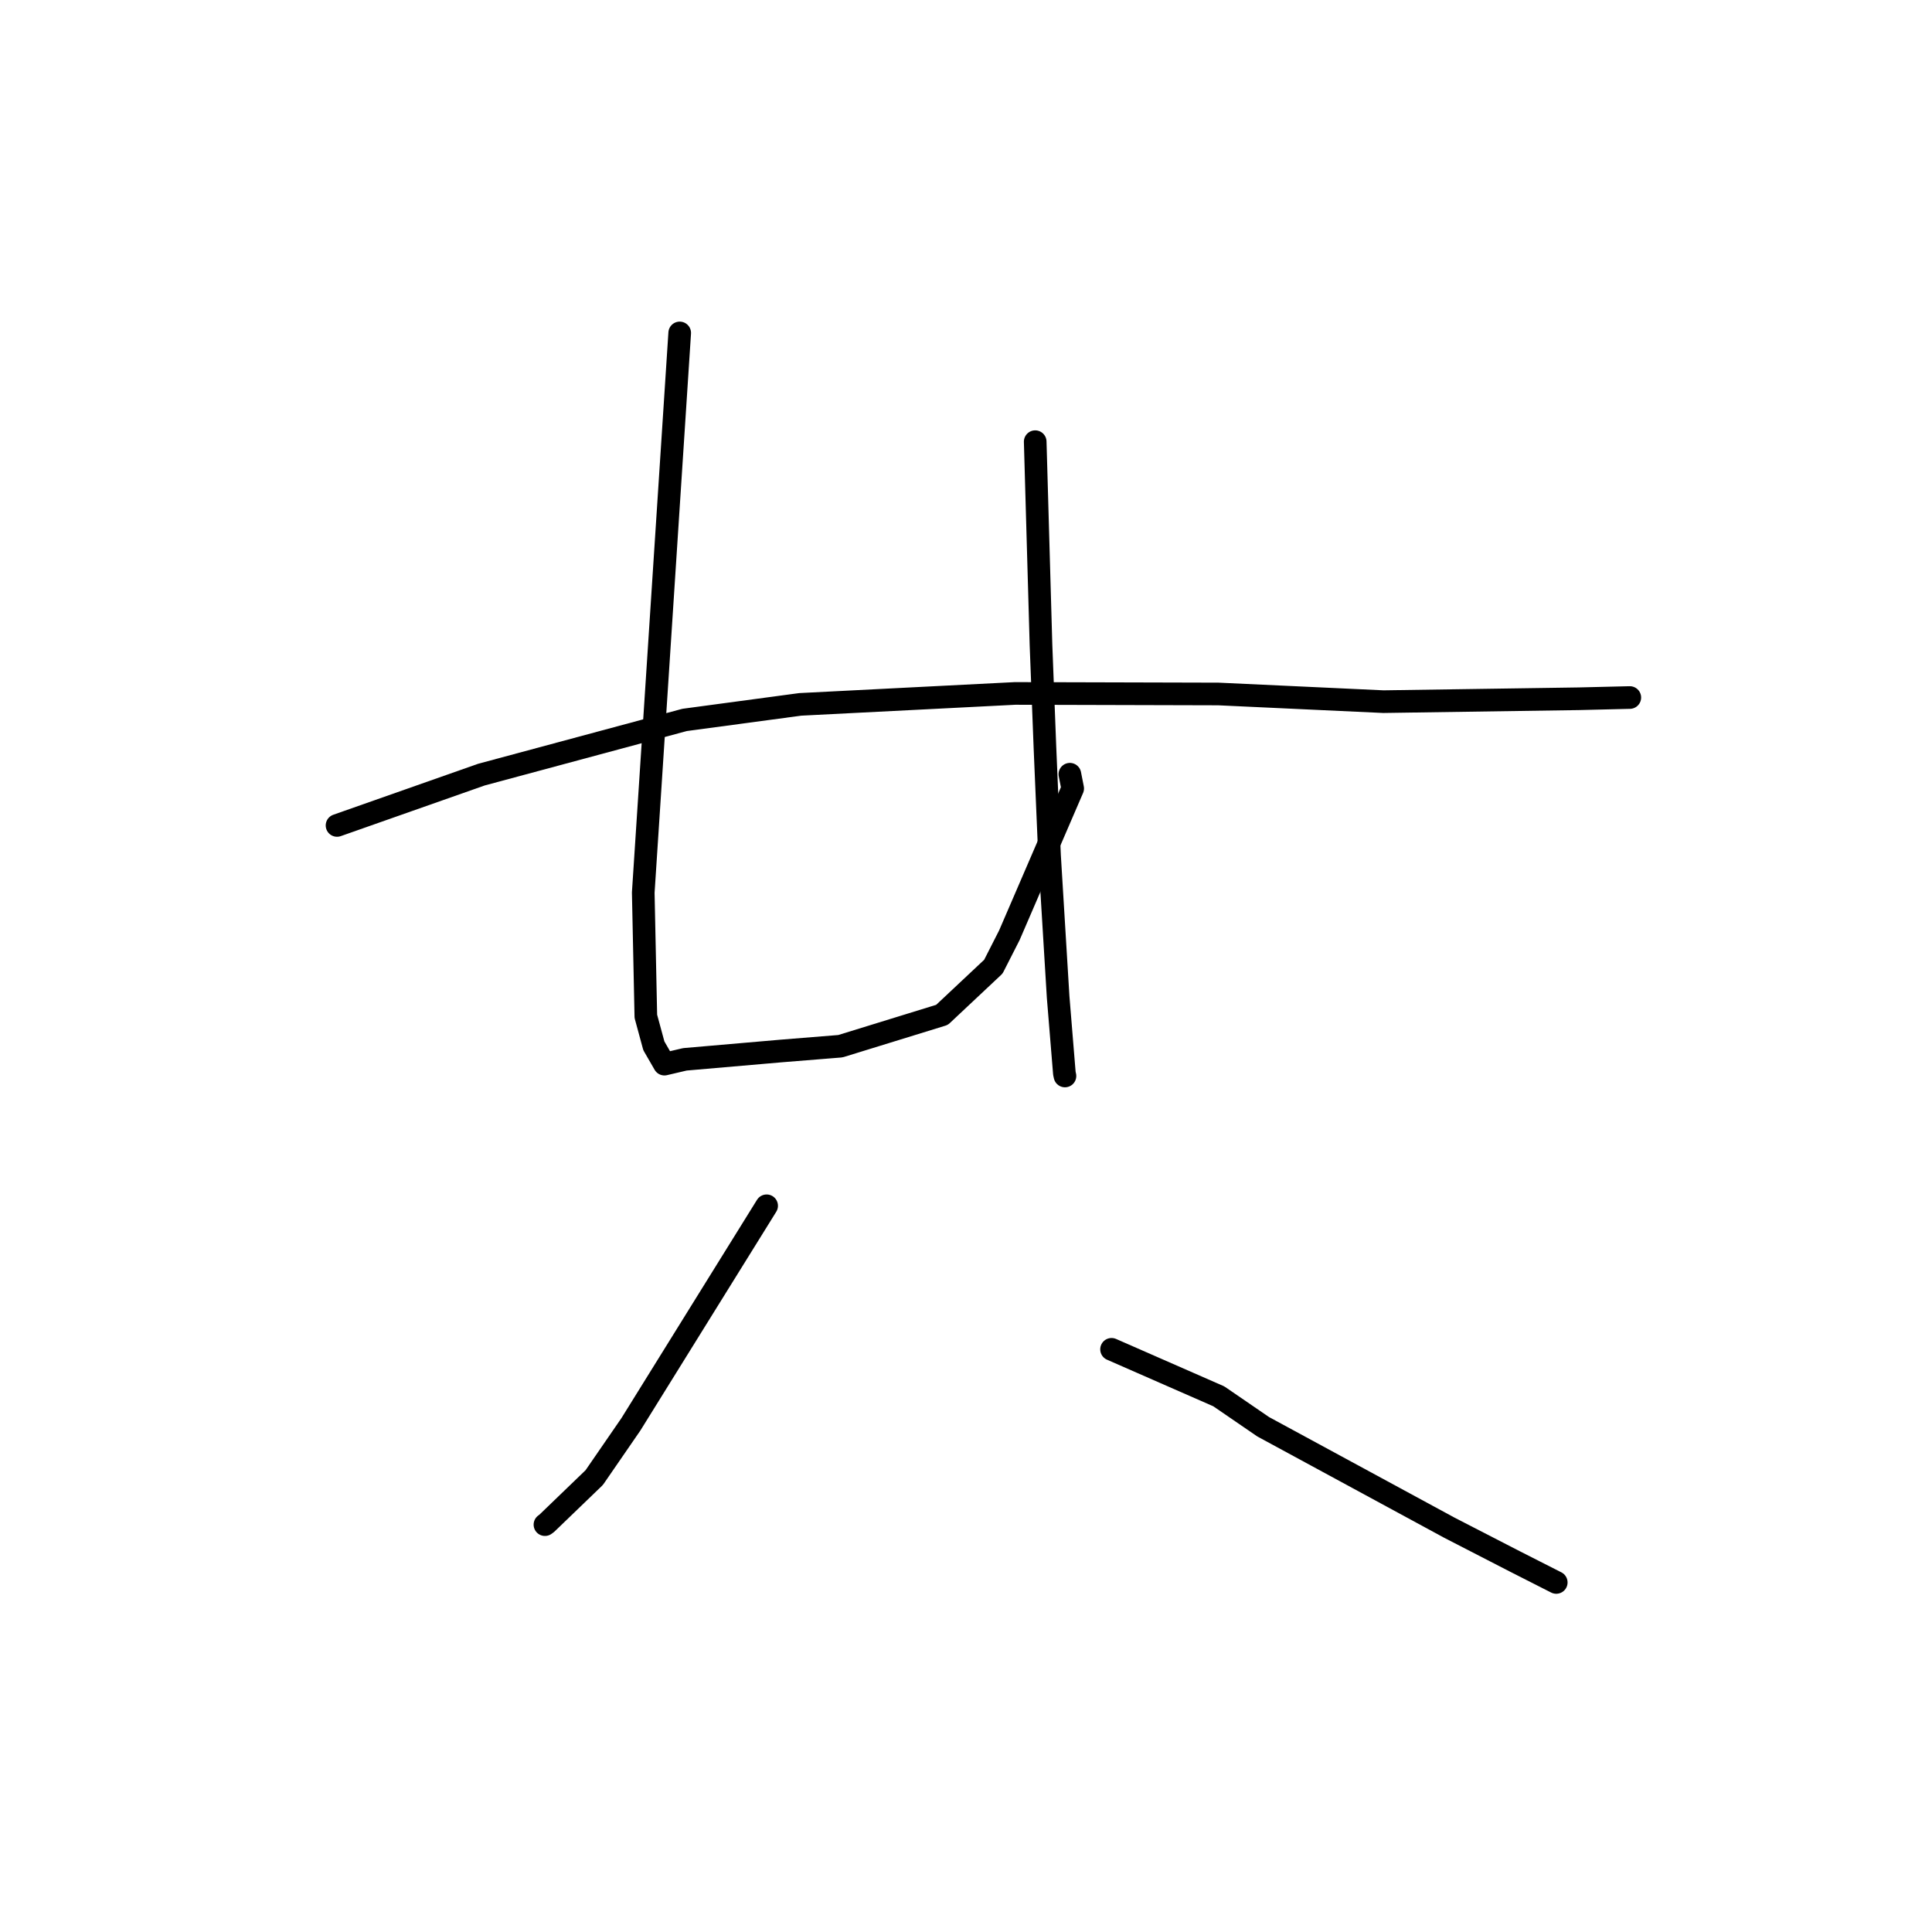 <?xml version="1.0" standalone="no"?>
    <svg width="256" height="256" xmlns="http://www.w3.org/2000/svg" version="1.1">
    <polyline stroke="black" stroke-width="3" stroke-linecap="round" fill="transparent" stroke-linejoin="round" points="44.659 109.375 54.222 106.009 63.785 102.643 90.711 95.394 106.035 93.334 134.505 91.884 161.444 91.956 183.308 92.973 209.212 92.589 215.891 92.427 215.958 92.426 215.958 92.426 215.958 92.426 215.958 92.426 " />
        <polyline stroke="black" stroke-width="3" stroke-linecap="round" fill="transparent" stroke-linejoin="round" points="90.065 44.116 88.14 73.68 86.215 103.244 85.234 118.274 85.578 134.669 86.64 138.579 88.04 141.003 90.752 140.367 103.475 139.264 111.357 138.628 124.822 134.475 131.626 128.088 133.748 123.919 142.137 104.477 141.764 102.589 " />
        <polyline stroke="black" stroke-width="3" stroke-linecap="round" fill="transparent" stroke-linejoin="round" points="137.17 58.525 137.553 71.983 137.936 85.441 138.462 99.077 139.068 113.356 140.207 132.091 141.036 142.227 141.113 142.572 " />
        <polyline stroke="black" stroke-width="3" stroke-linecap="round" fill="transparent" stroke-linejoin="round" points="101.583 159.772 92.589 174.253 83.595 188.734 78.739 195.786 72.451 201.844 72.209 202.022 " />
        <polyline stroke="black" stroke-width="3" stroke-linecap="round" fill="transparent" stroke-linejoin="round" points="147.286 178.792 154.391 181.907 161.495 185.021 167.376 189.052 192.06 202.435 200.735 206.901 206.18 209.666 206.206 209.679 206.211 209.682 " />
        </svg>